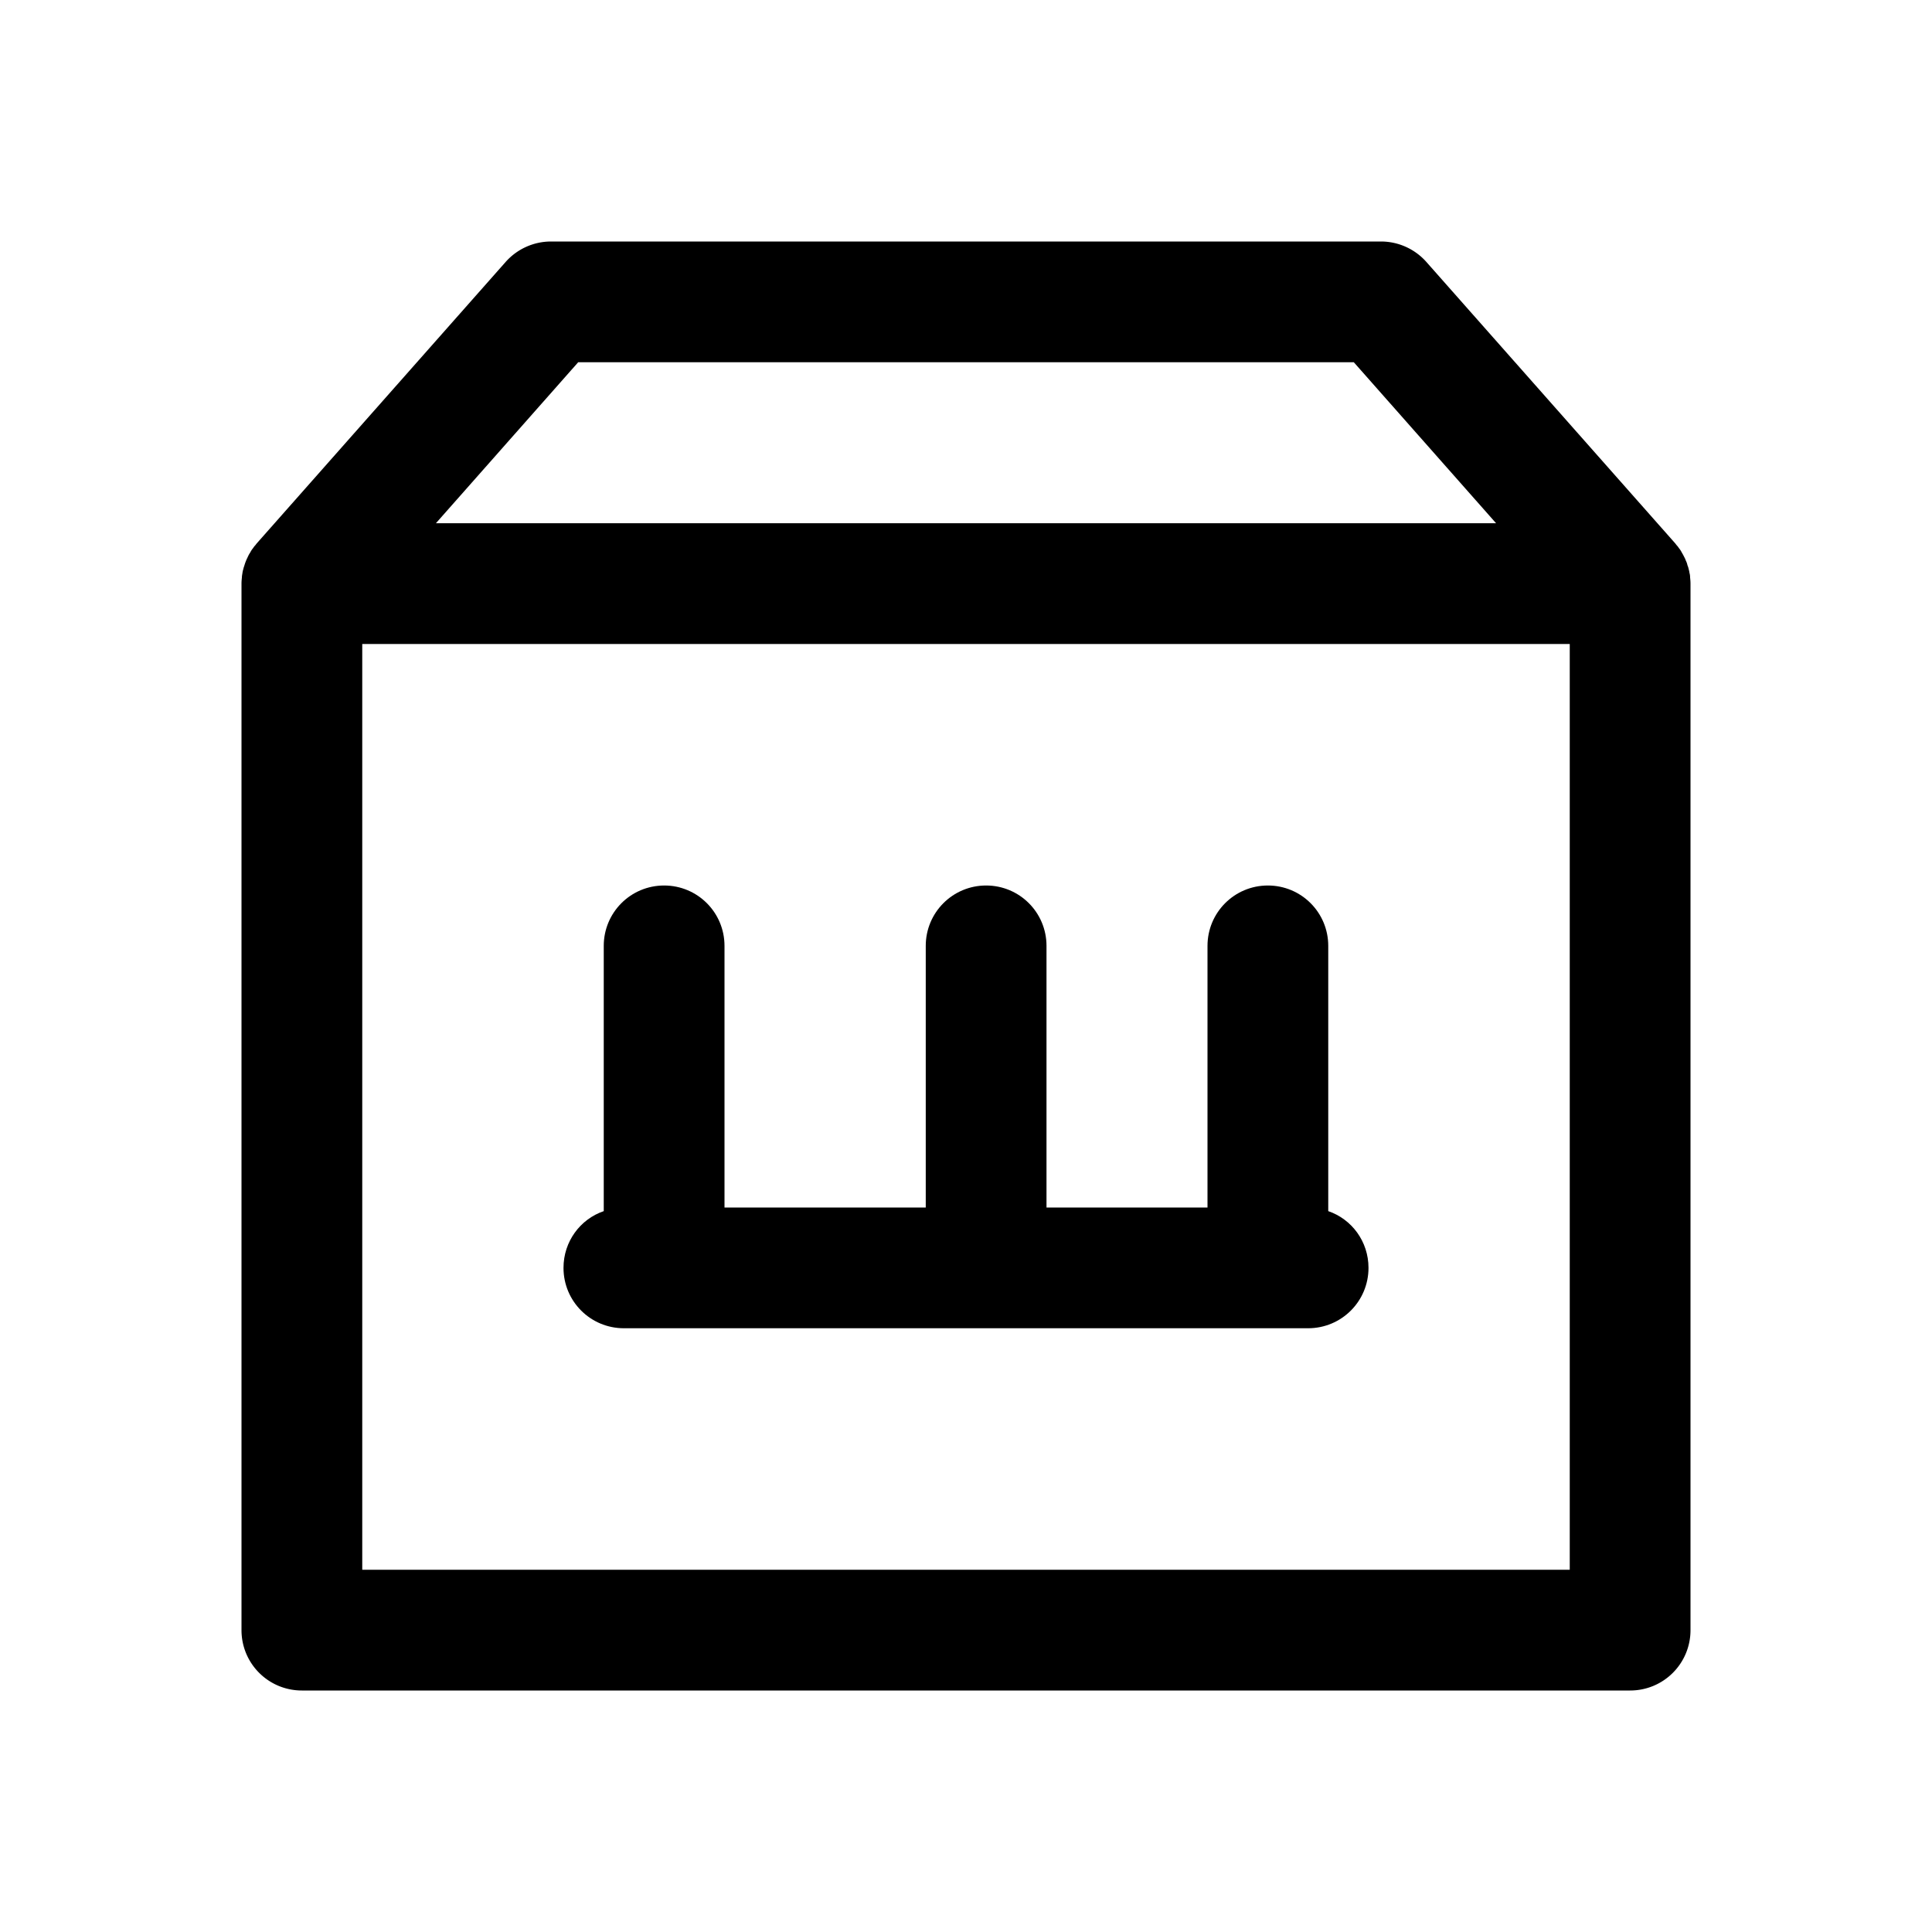 <?xml version="1.0" standalone="no"?><!DOCTYPE svg PUBLIC "-//W3C//DTD SVG 1.1//EN" "http://www.w3.org/Graphics/SVG/1.1/DTD/svg11.dtd"><svg t="1716174190842" class="icon" viewBox="0 0 1024 1024" version="1.1" xmlns="http://www.w3.org/2000/svg" p-id="6655" xmlns:xlink="http://www.w3.org/1999/xlink" width="32" height="32"><path d="M895.787 306.027a8.32 8.32 0 0 0-0.32-2.347c-0.107-0.853-0.32-1.6-0.533-2.453-0.107-0.533-0.32-1.067-0.533-1.6a9.547 9.547 0 0 0-0.853-2.453c-0.213-0.533-0.427-1.173-0.747-1.707-0.427-0.853-0.853-1.707-1.387-2.56-0.427-0.853-0.96-1.707-1.6-2.453a8.053 8.053 0 0 0-1.173-1.493c-0.213-0.32-0.427-0.533-0.64-0.853l-132.053-149.333a32.181 32.181 0 0 0-24-10.773H292.053c-9.173 0-17.92 3.947-24 10.773l-132.053 149.333c-0.213 0.32-0.427 0.533-0.64 0.853-0.427 0.427-0.853 0.96-1.173 1.493-0.64 0.747-1.173 1.6-1.6 2.453-0.533 0.747-0.96 1.6-1.387 2.56a24.608 24.608 0 0 0-1.707 4.373c-0.213 0.64-0.427 1.173-0.533 1.813-0.213 0.64-0.32 1.173-0.427 1.813-0.107 0.853-0.32 1.707-0.32 2.56-0.107 1.067-0.213 2.133-0.213 3.2V864c0 17.707 14.293 32 32 32h704c17.707 0 32-14.293 32-32V309.44v-0.213c0-1.067-0.107-2.133-0.213-3.2zM306.453 192h411.093l75.413 85.333H231.04l75.413-85.333zM832 832H192V341.333h640v490.667z" p-id="6656"></path><path d="M725.333 672c0 17.707-14.293 32-32 32H330.667c-17.707 0-32-14.293-32-32 0-13.973 8.853-25.813 21.333-30.08V501.333c0-17.707 14.293-32 32-32s32 14.293 32 32v138.667h106.667V501.333c0-17.707 14.293-32 32-32s32 14.293 32 32v138.667h85.333V501.333c0-17.707 14.293-32 32-32s32 14.293 32 32v140.587c12.48 4.267 21.333 16.107 21.333 30.08z" p-id="6657"></path></svg>